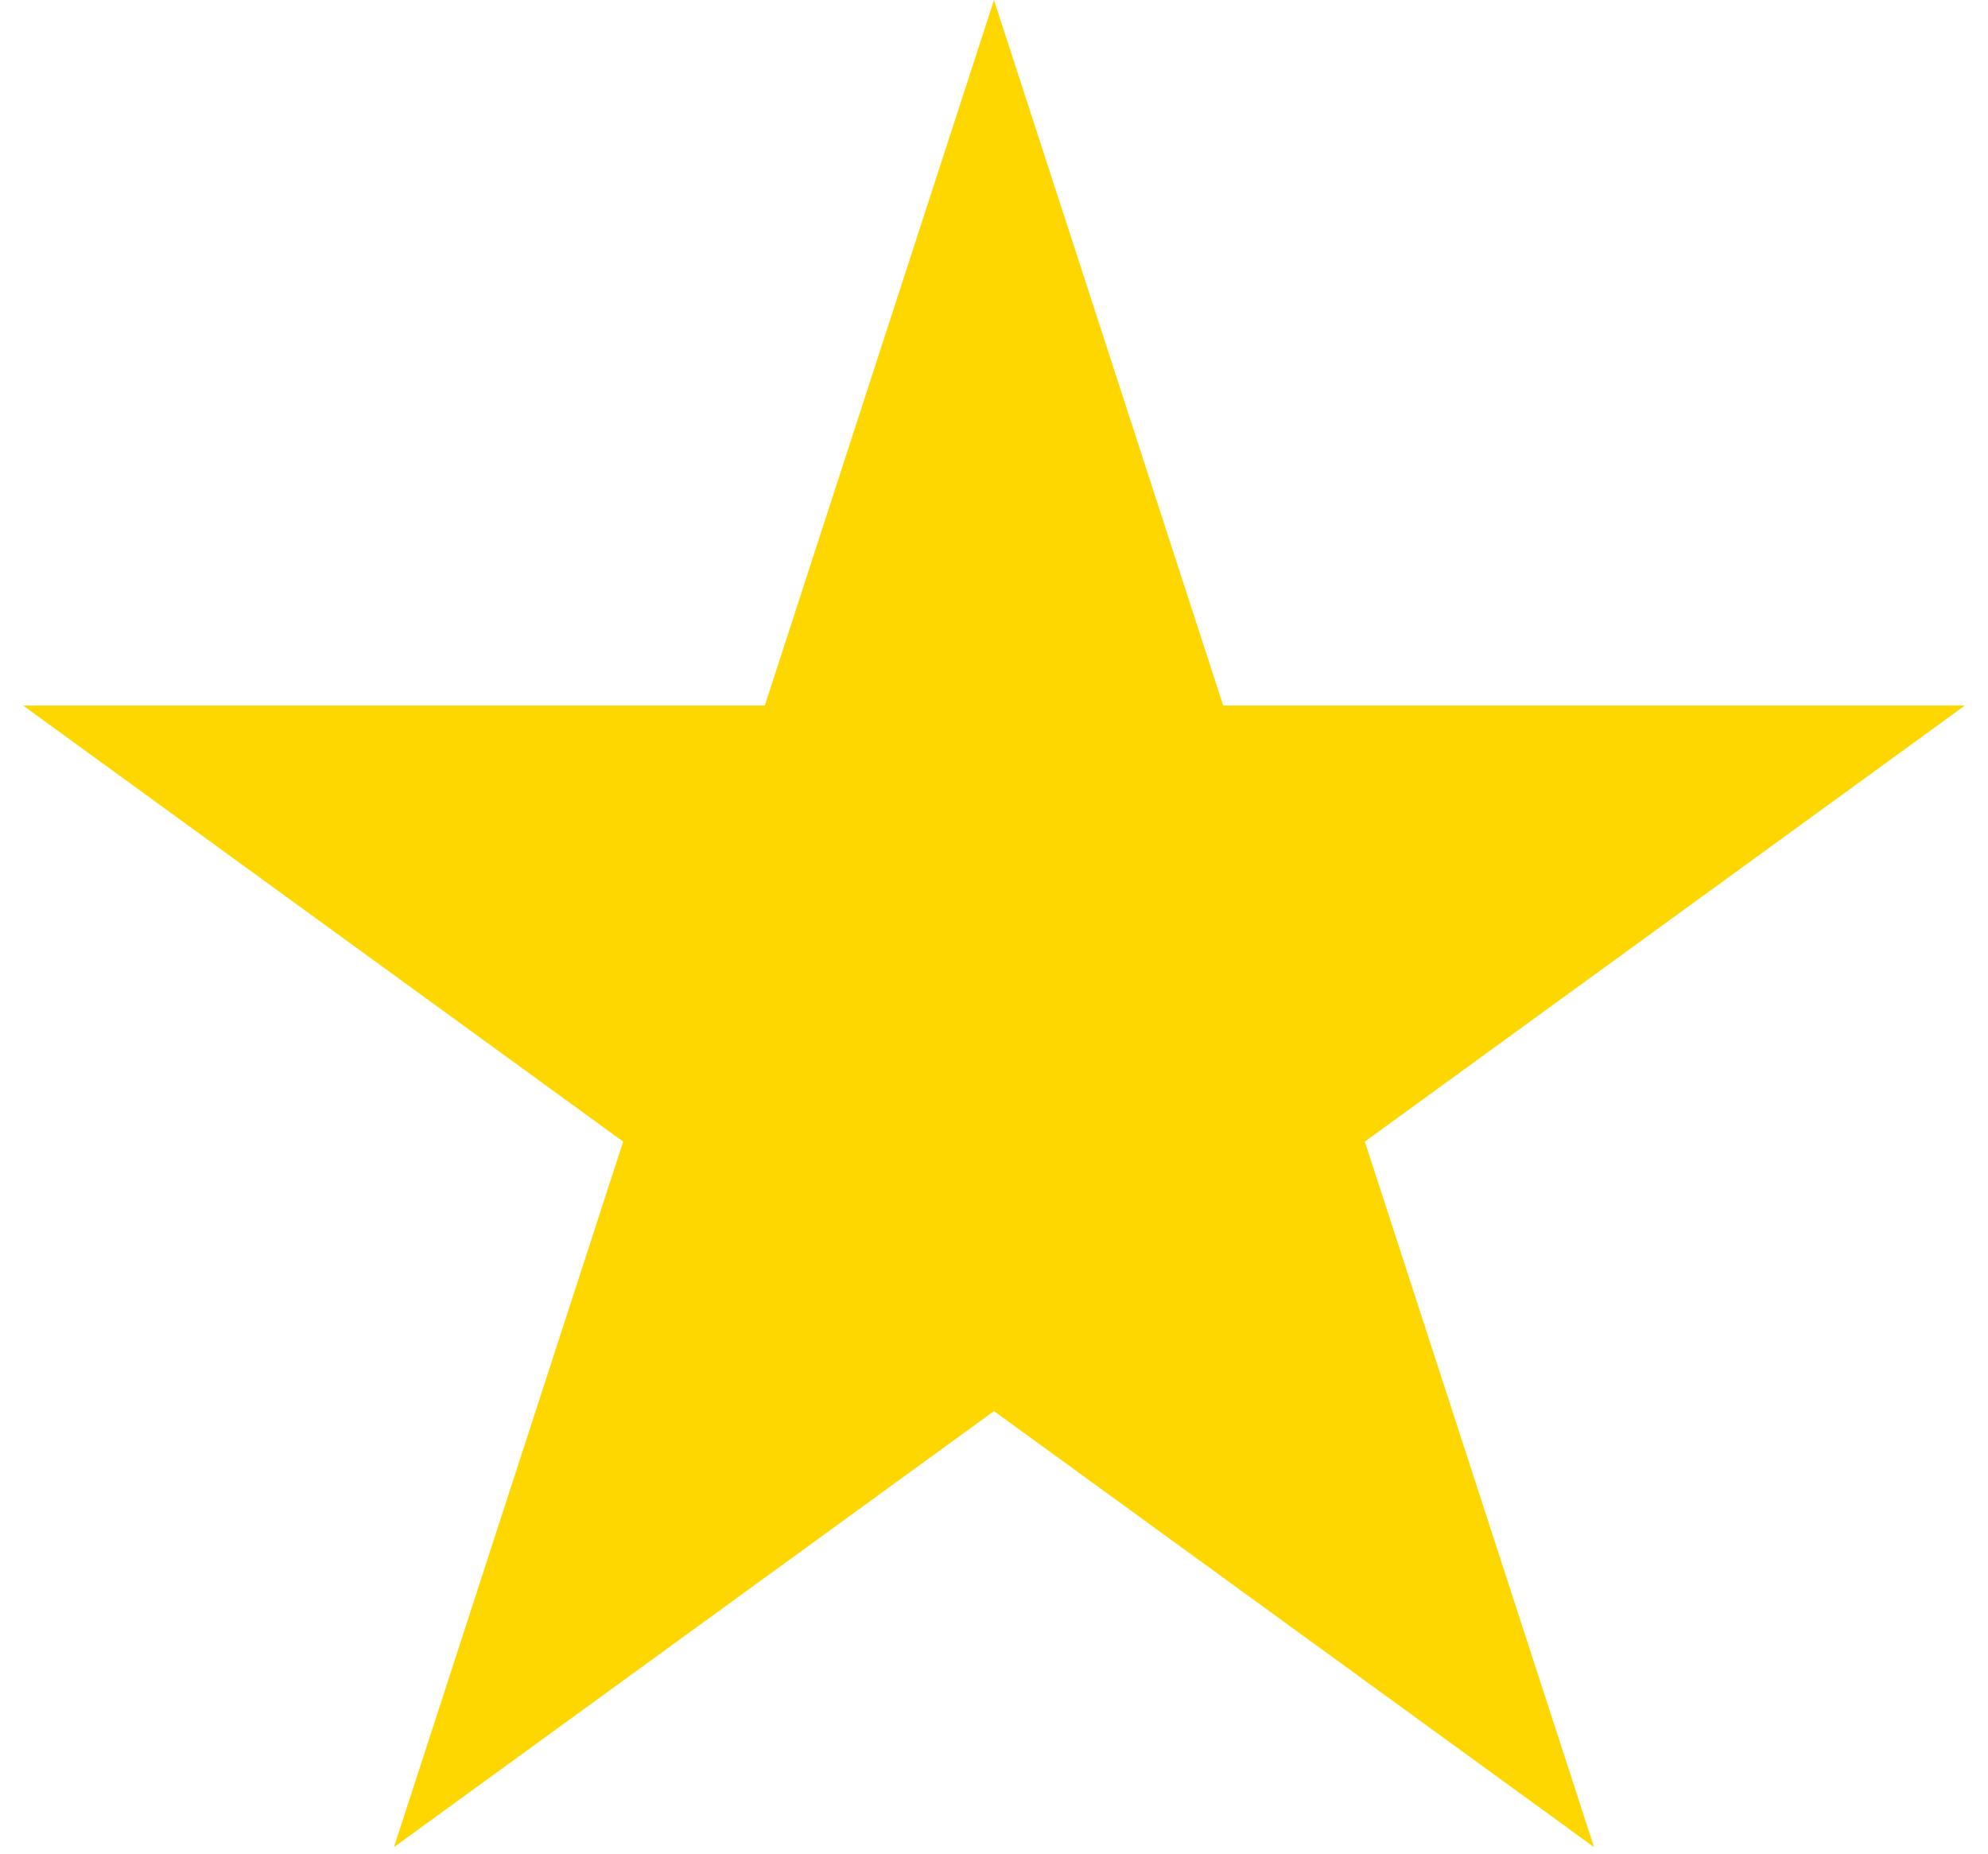 <svg width="74" height="69" viewBox="0 0 74 69" fill="none" xmlns="http://www.w3.org/2000/svg">
<path d="M37 0L45.532 26.257H73.14L50.804 42.485L59.336 68.743L37 52.515L14.664 68.743L23.196 42.485L0.86 26.257H28.468L37 0Z" fill="#FFD700"/>
</svg>
